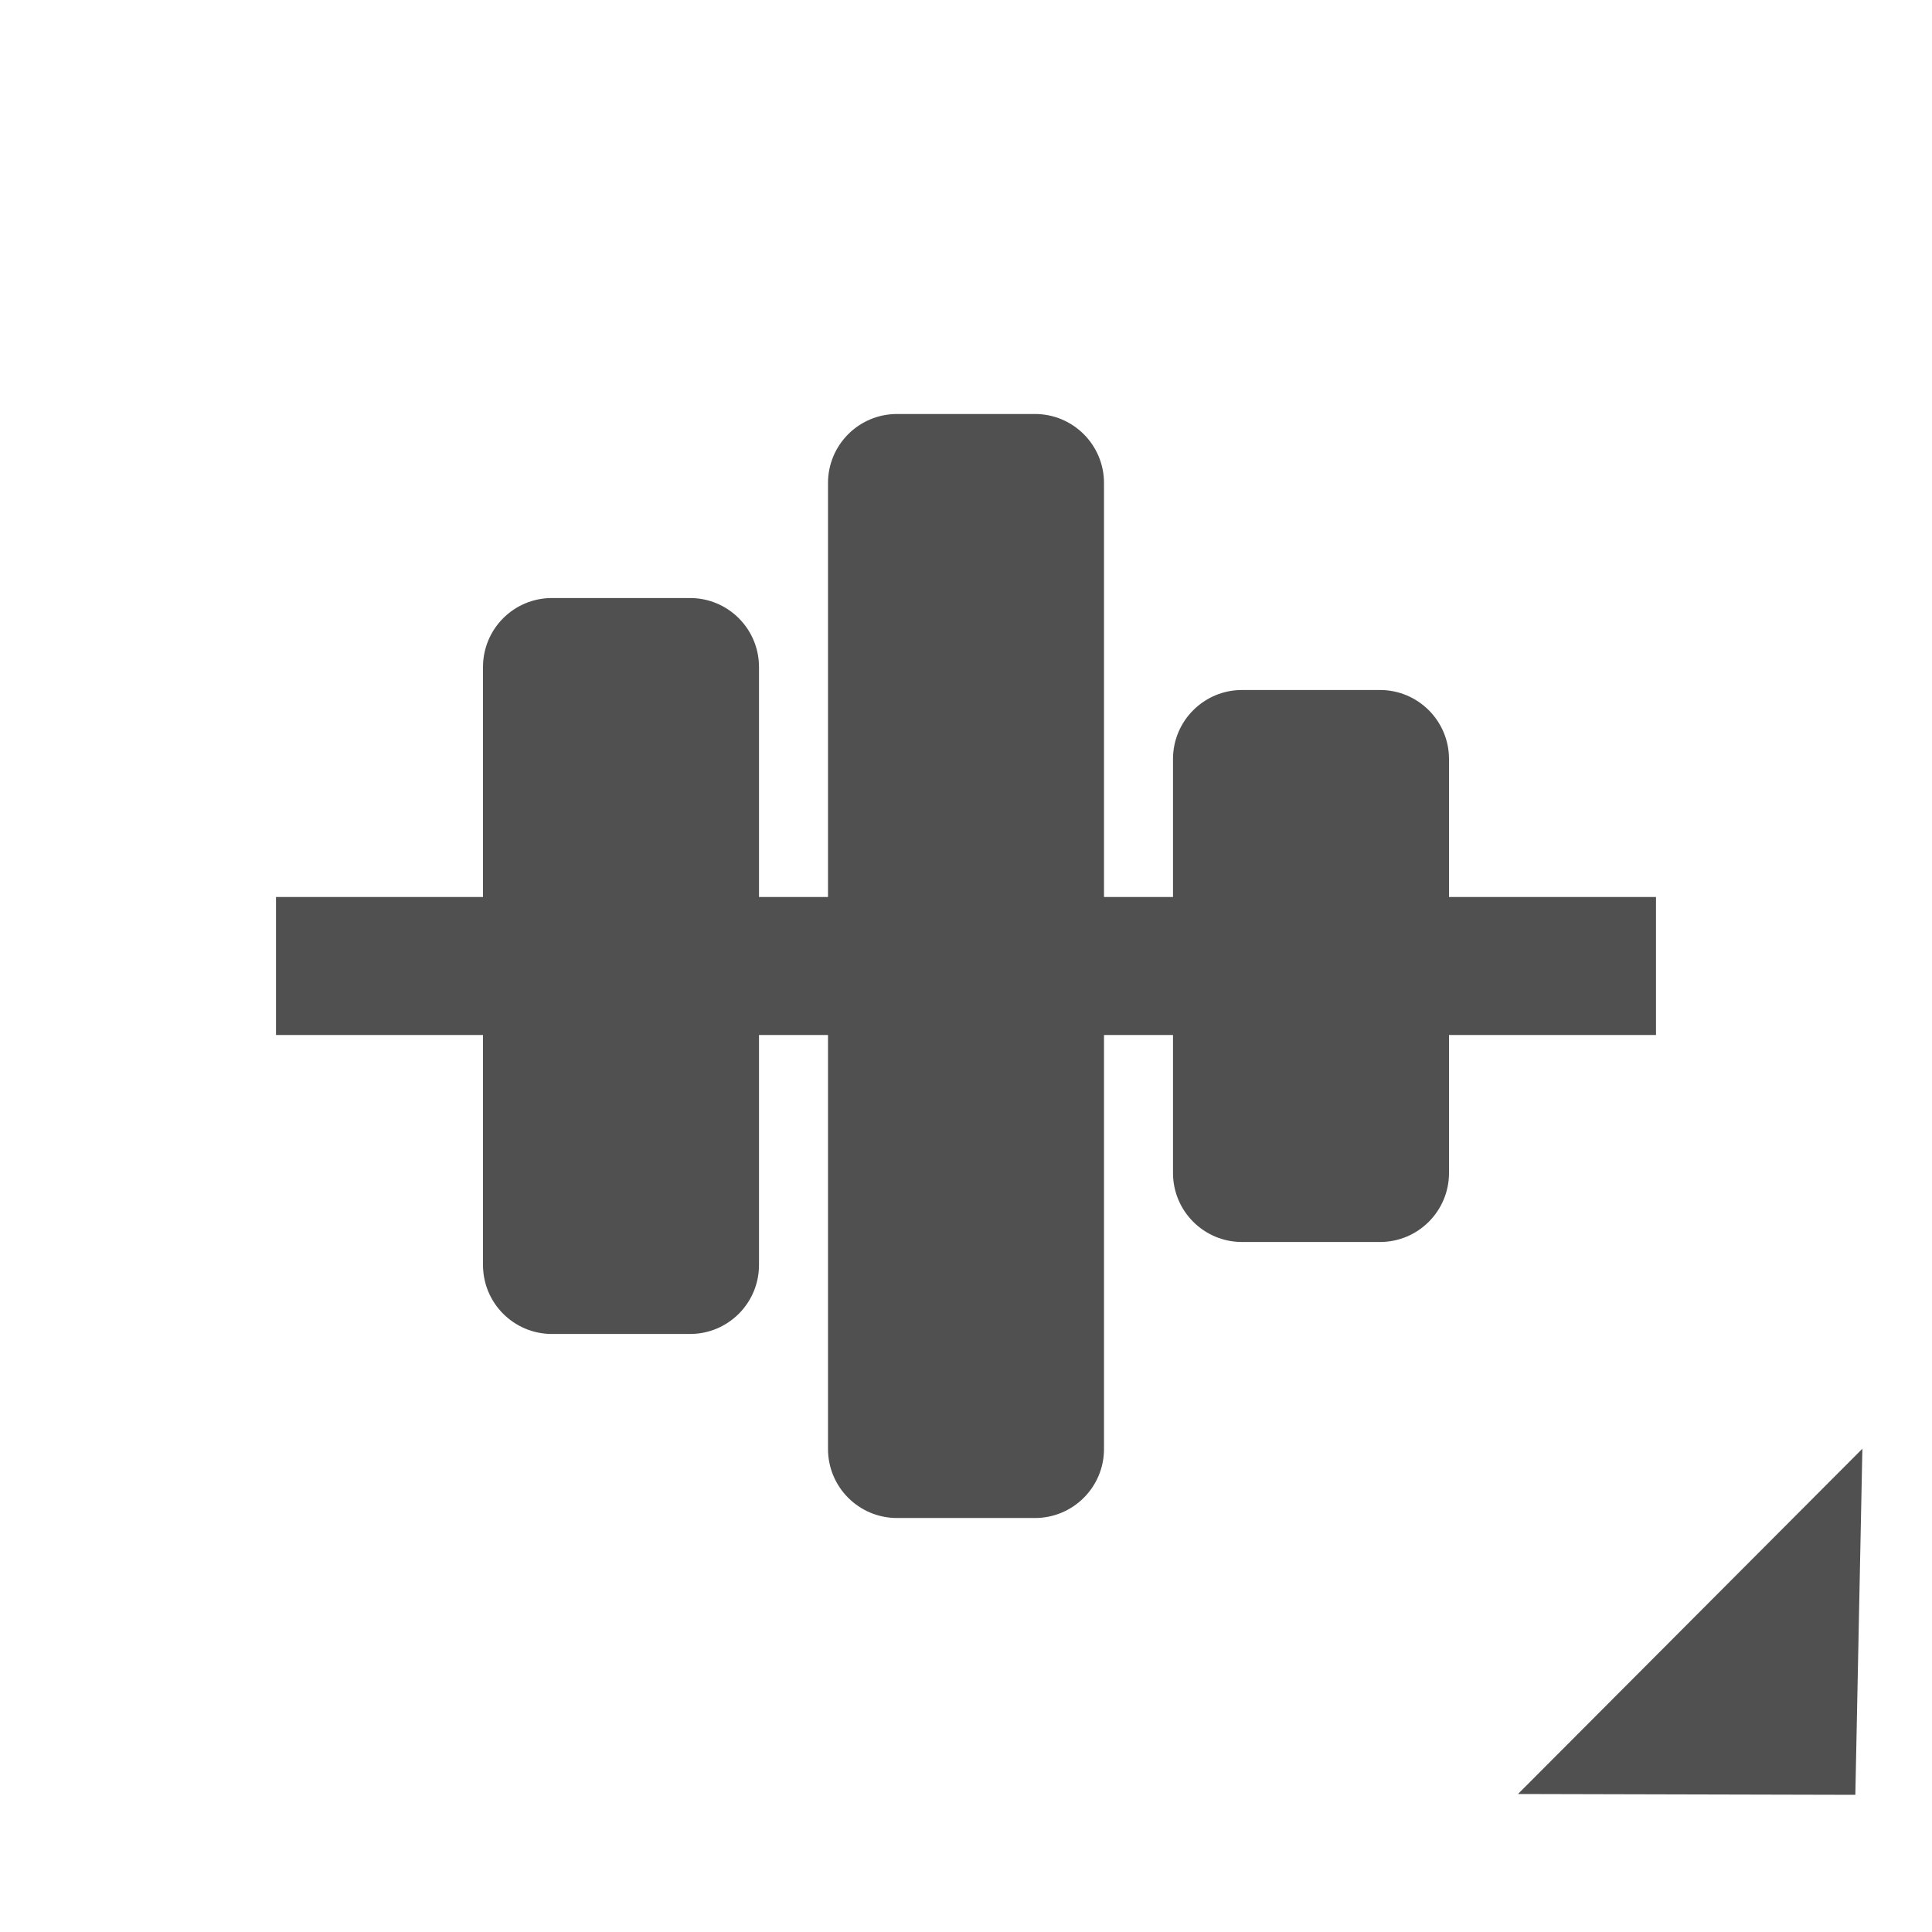 <svg xmlns="http://www.w3.org/2000/svg" width="28" height="28">
    <path fill="none" fill-rule="evenodd" d="M0 0h28v28H0V0z" opacity=".2"/>
    <path fill="#505050" fill-rule="evenodd" d="M24 13v2H4v-2h20z"/>
    <path fill="#505050" fill-rule="evenodd" d="M8 8.667h2c.552 0 1 .447 1 1v8.666c0 .553-.448 1-1 1H8c-.553 0-1-.447-1-1V9.667c0-.553.447-1 1-1zM18 10h2c.552 0 1 .448 1 1v6c0 .552-.448 1-1 1h-2c-.552 0-1-.448-1-1v-6c0-.552.448-1 1-1zM13 6h2c.552 0 1 .448 1 1v14c0 .552-.448 1-1 1h-2c-.553 0-1-.448-1-1V7c0-.552.447-1 1-1zM26.889 26.012L22 26l4.991-5.004-.102 5.016z"/>
</svg>
